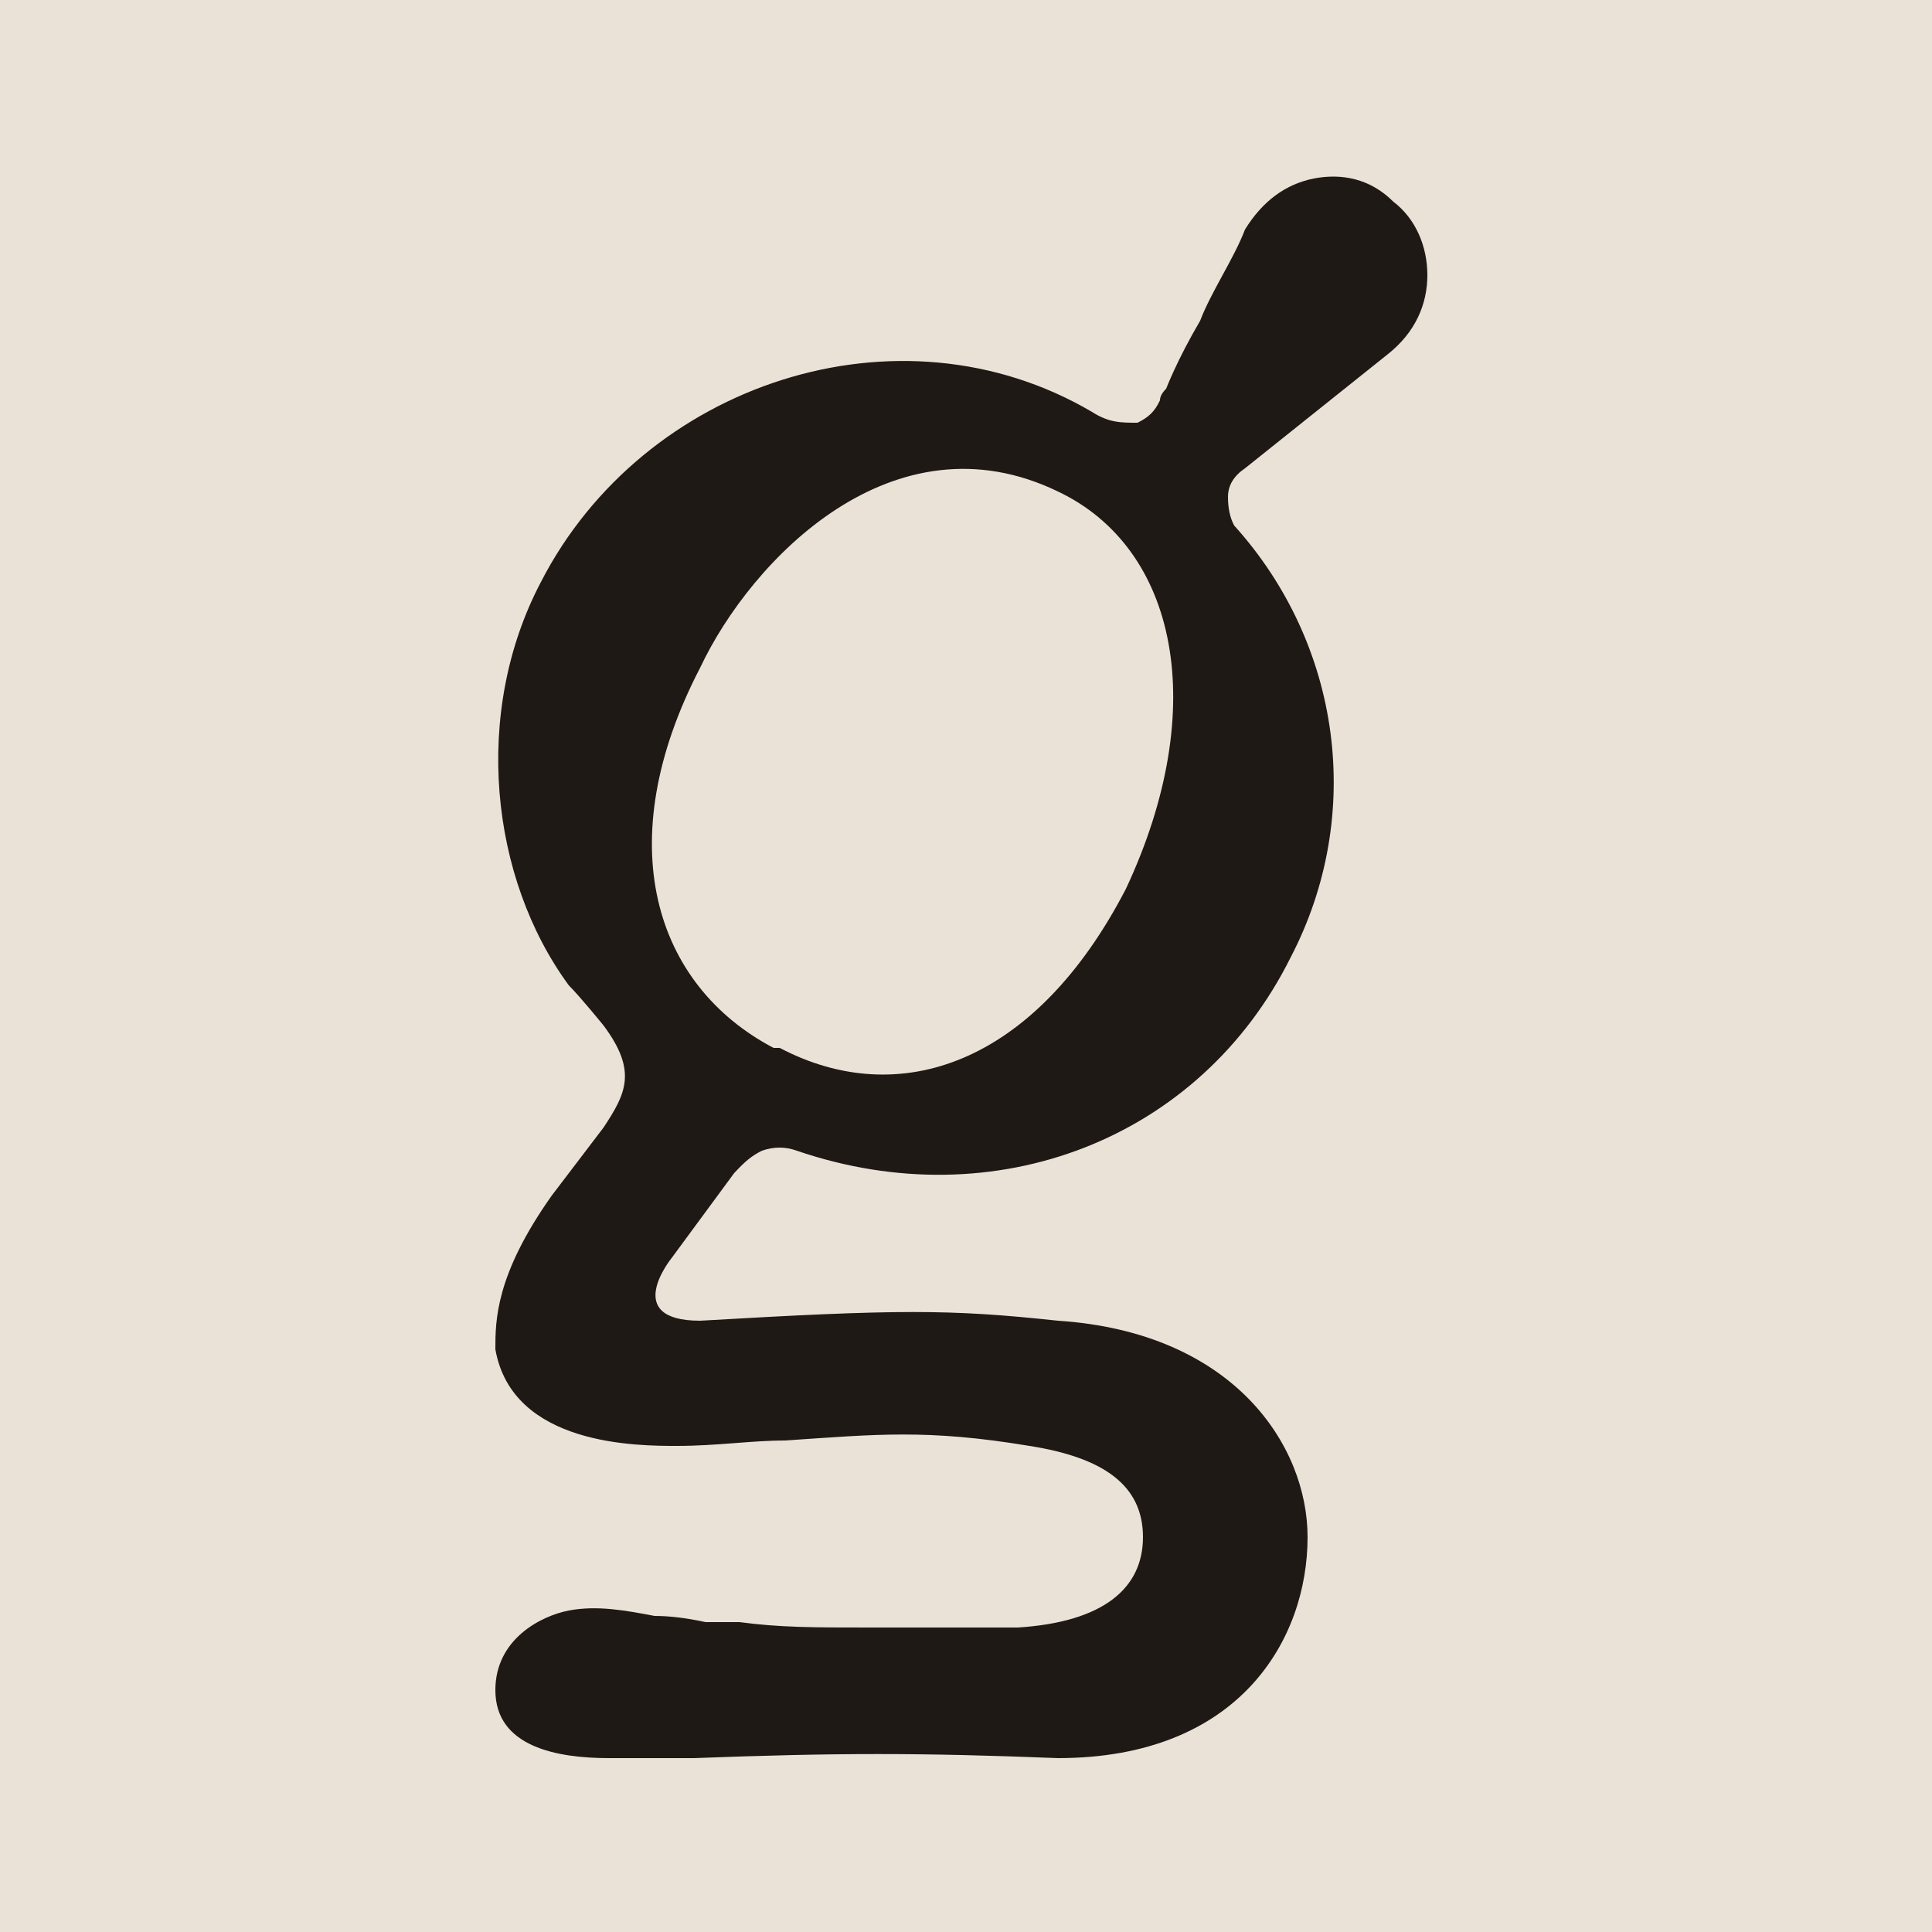 <svg version="1.2" xmlns="http://www.w3.org/2000/svg" viewBox="0 0 250 250" width="250" height="250"><style>.a{fill:#ebe2d7}.b{fill:#1e1915}</style><path fill-rule="evenodd" class="a" d="m250 0v250h-250v-250z"/><path fill-rule="evenodd" class="b" d="m170 23.1c3.6-0.7 7.3 0 10.3 3 2.9 2.2 4.4 5.8 4.4 9.5 0 3.7-1.5 7.4-5.2 10.3l-18.4 14.7q-2.2 1.5-2.2 3.7 0 2.2 0.8 3.7c13.9 15.4 16.9 37.5 7.3 55.9-11.7 23.5-38.2 33.8-63.9 25q-2.2-0.8-4.5 0c-1.4 0.7-2.2 1.4-3.6 2.9l-8.1 11c0 0-6.6 8.1 3.7 8.1 25.7-1.5 32.3-1.5 46.3 0 22.8 1.5 32.3 16.2 32.3 28 0 13.2-8.8 28.6-32.3 28.6-17.7-0.7-28.7-0.7-47.1 0q-3.7 0-6.6 0-2.9 0-4.4 0c-6.6 0-14.7-1.4-14.7-8.8 0-6.6 5.9-9.6 9.5-10.3 3.7-0.7 7.4 0 11.1 0.7q2.9 0 6.6 0.8 2.2 0 4.4 0c5.2 0.7 9.6 0.7 16.9 0.7q5.2 0 8.8 0c5.9 0 8.1 0 10.3 0 11.1-0.7 16.2-5.1 16.2-11.7 0-6.7-5.1-10.3-14.7-11.8-13.2-2.2-19.8-1.5-31.6-0.7-4.4 0-8.8 0.7-14 0.7-5.1 0-21.3 0-23.5-12.5 0-3.7 0-9.6 7.3-19.9l6.7-8.8c2.9-4.4 4.4-7.3 0-13.2 0 0-3-3.7-4.5-5.2-10.2-13.9-12.5-35.3-3.6-52.2 13.2-25.7 46.3-36.7 71.3-22 2.2 1.4 3.7 1.4 5.9 1.4 1.4-0.7 2.2-1.4 2.9-2.9q0-0.7 0.8-1.5c0 0 1.4-3.7 4.4-8.8 1.4-3.7 4.4-8.1 5.8-11.8q3.4-5.5 8.9-6.6zm-69.1 112.5c15.4 8.1 33 2.2 44.8-20.6 11-23.5 6.6-44.1-8.8-51.4-21.3-10.3-39.7 8.8-46.3 22.8-11.8 22.7-5.9 41.1 9.5 49.2z"/></svg>